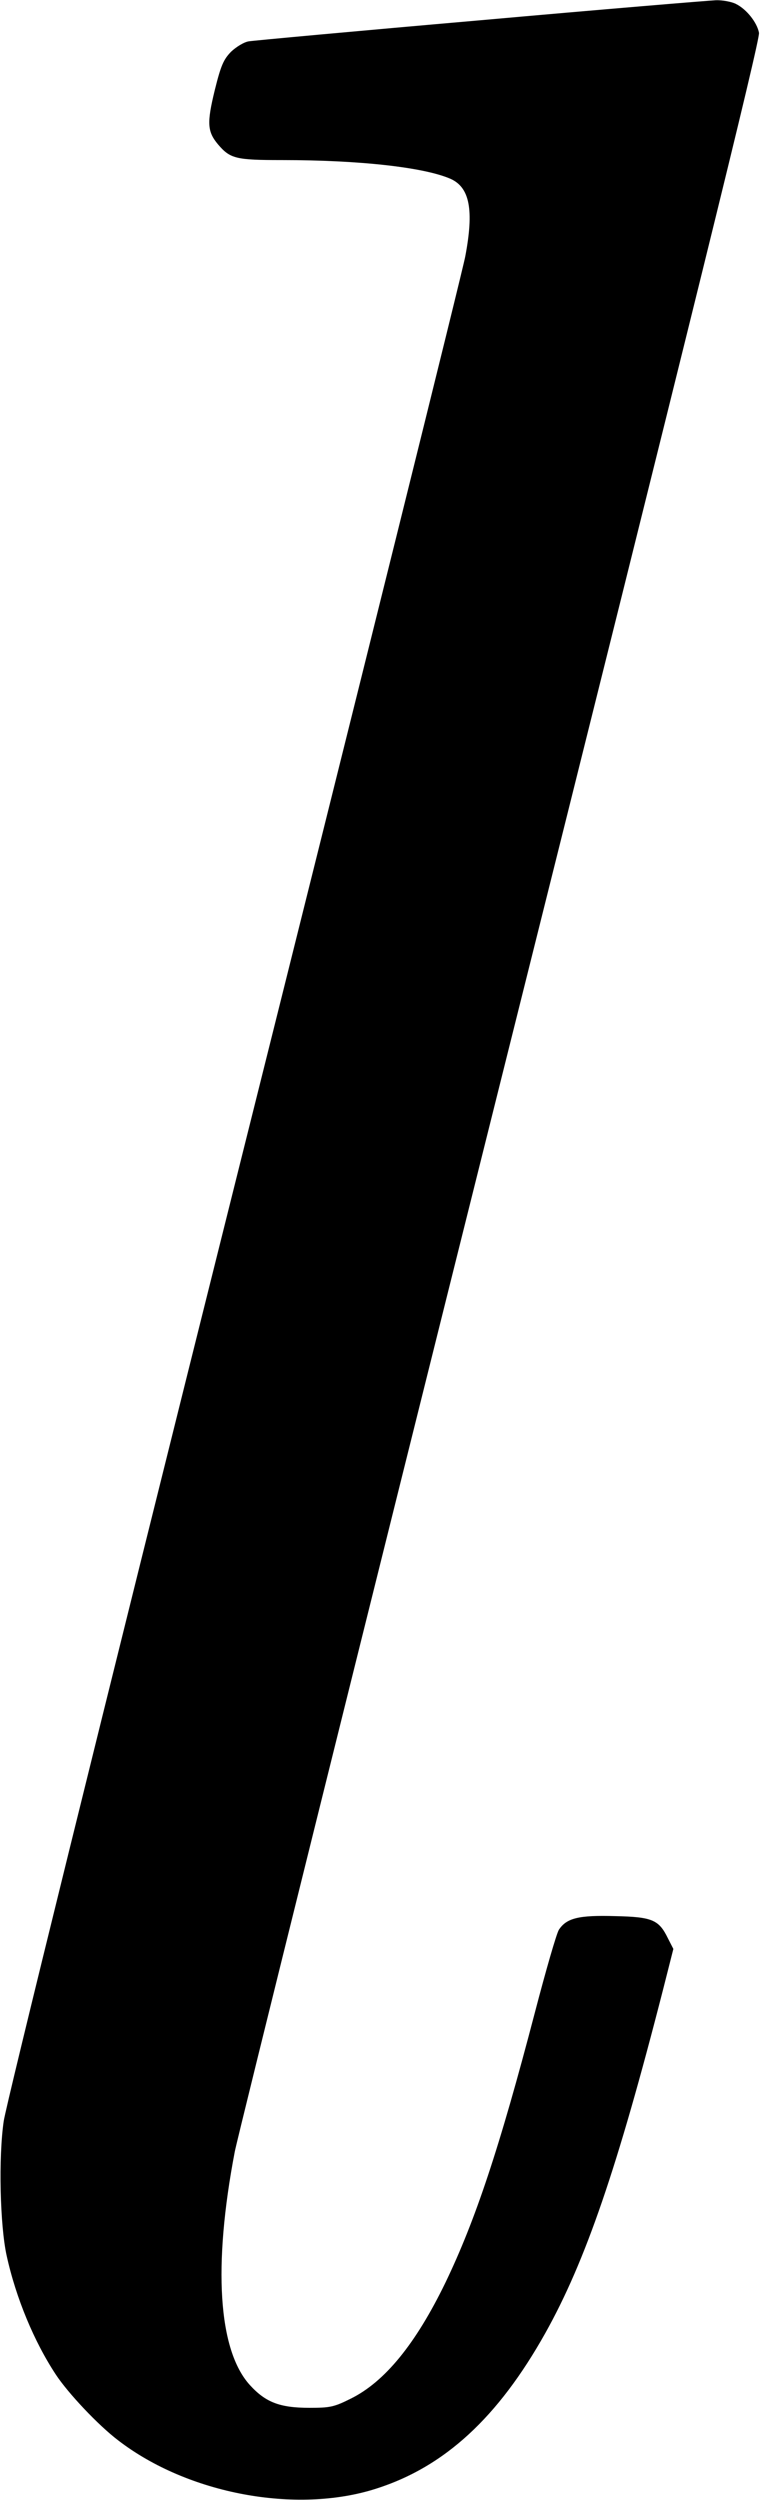 <?xml version="1.0" standalone="no"?>
<!DOCTYPE svg PUBLIC "-//W3C//DTD SVG 20010904//EN"
 "http://www.w3.org/TR/2001/REC-SVG-20010904/DTD/svg10.dtd">
<svg version="1.0" xmlns="http://www.w3.org/2000/svg"
 width="286pt" height="937pt" viewBox="0 0 286 937"
 preserveAspectRatio="xMidYMid meet">
<g transform="translate(0,937) scale(0.1,-0.1)"
fill="#000000" stroke="none">
<path d="M1800 9294 c-459 -40 -850 -76 -868 -79 -18 -3 -47 -21 -66 -39 -28
-29 -38 -51 -61 -144 -30 -123 -28 -155 12 -203 46 -54 67 -59 240 -59 291 0
532 -27 631 -70 73 -32 89 -117 56 -291 -8 -46 -397 -1612 -864 -3479 -514
-2056 -855 -3440 -866 -3510 -20 -136 -14 -392 11 -505 35 -159 103 -322 184
-445 46 -70 159 -190 234 -247 261 -201 668 -277 967 -181 257 82 457 267 634
583 151 270 270 618 442 1290 l38 150 -20 39 c-34 70 -58 81 -198 84 -136 4
-182 -7 -211 -51 -9 -14 -49 -153 -90 -310 -133 -509 -223 -779 -335 -1012
-112 -231 -228 -373 -356 -436 -62 -31 -77 -34 -154 -34 -112 0 -165 21 -224
86 -118 131 -138 445 -56 874 12 61 460 1865 996 4010 720 2880 974 3908 969
3932 -7 38 -46 88 -86 108 -15 8 -50 15 -76 14 -26 -1 -424 -34 -883 -75z"/>
</g>
</svg>
